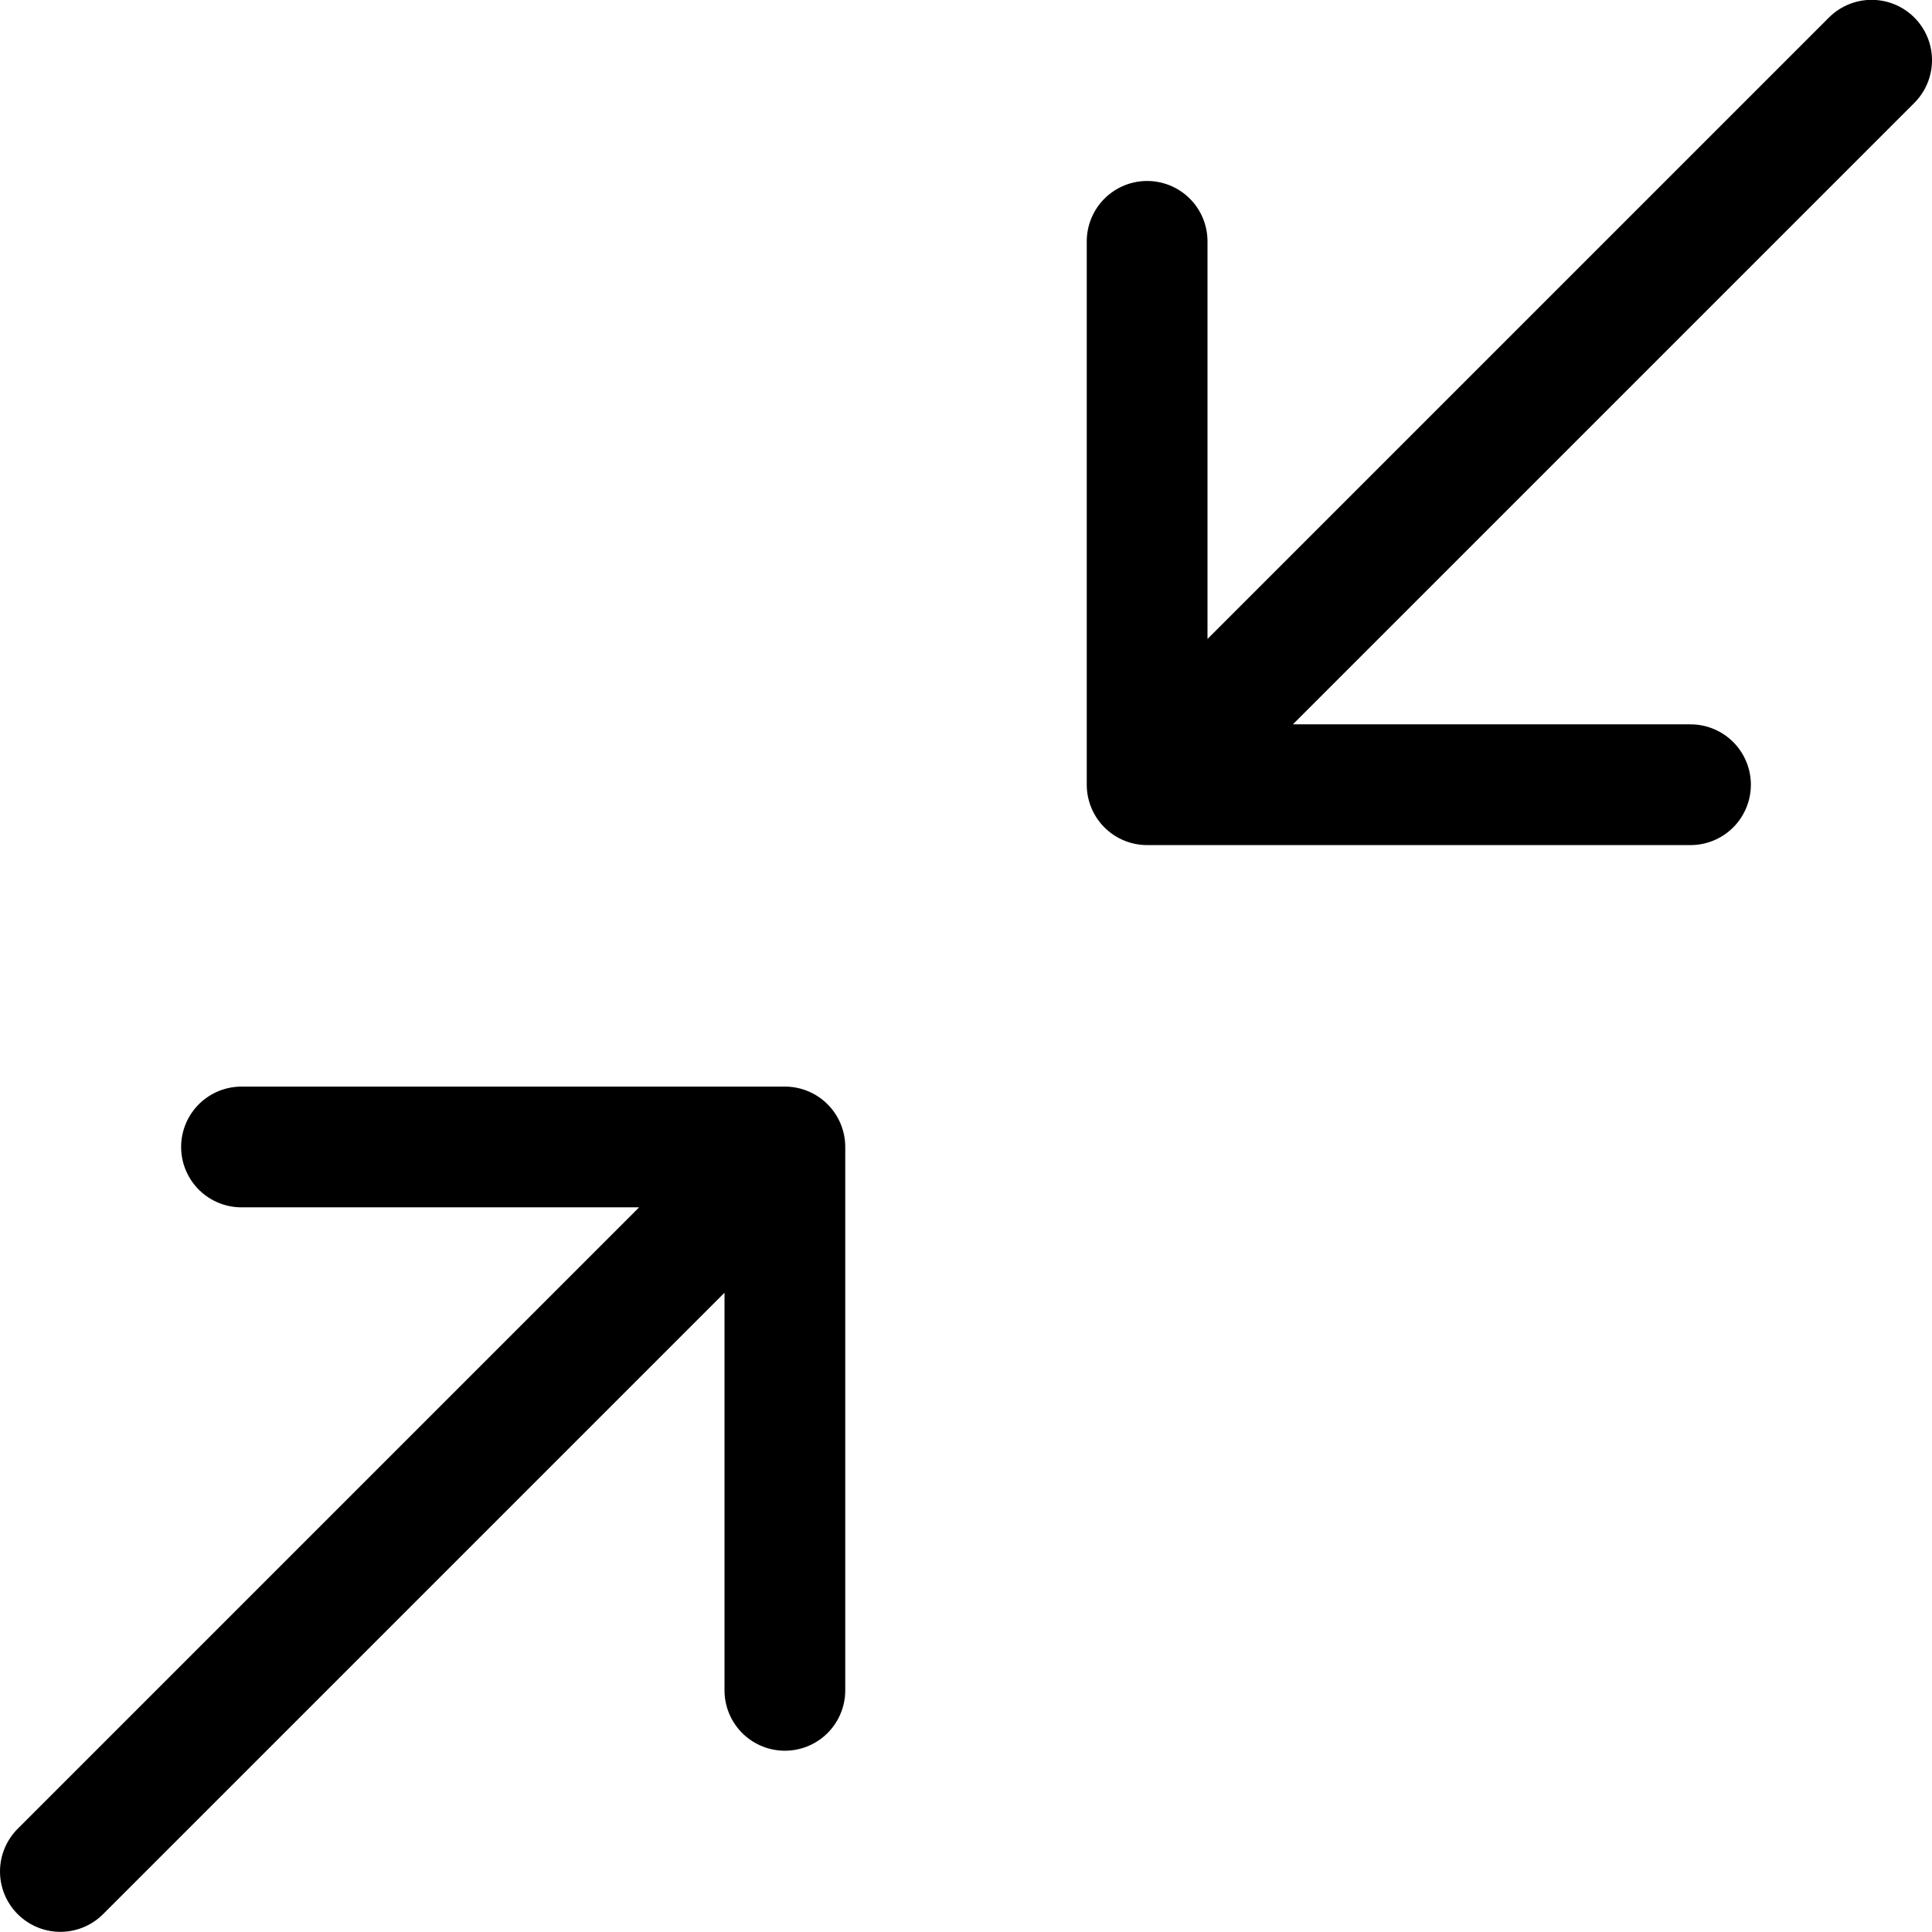 <svg xmlns="http://www.w3.org/2000/svg" fill="none" viewBox="0 0 24 24" stroke="currentColor" aria-hidden="true">
  <g stroke-linecap="round" stroke-linejoin="round" stroke-width="1.5" clip-path="url(#a)">
    <path d="m23.25.748-9 9M9.75 20.998v-6.75H3M14.25 2.998v6.75H21M9.75 14.248l-9 9"/>
  </g>
  <defs>
    <clipPath id="a">
      <path fill="#fff" d="M0 0h24v24H0z"/>
    </clipPath>
  </defs>
</svg>
